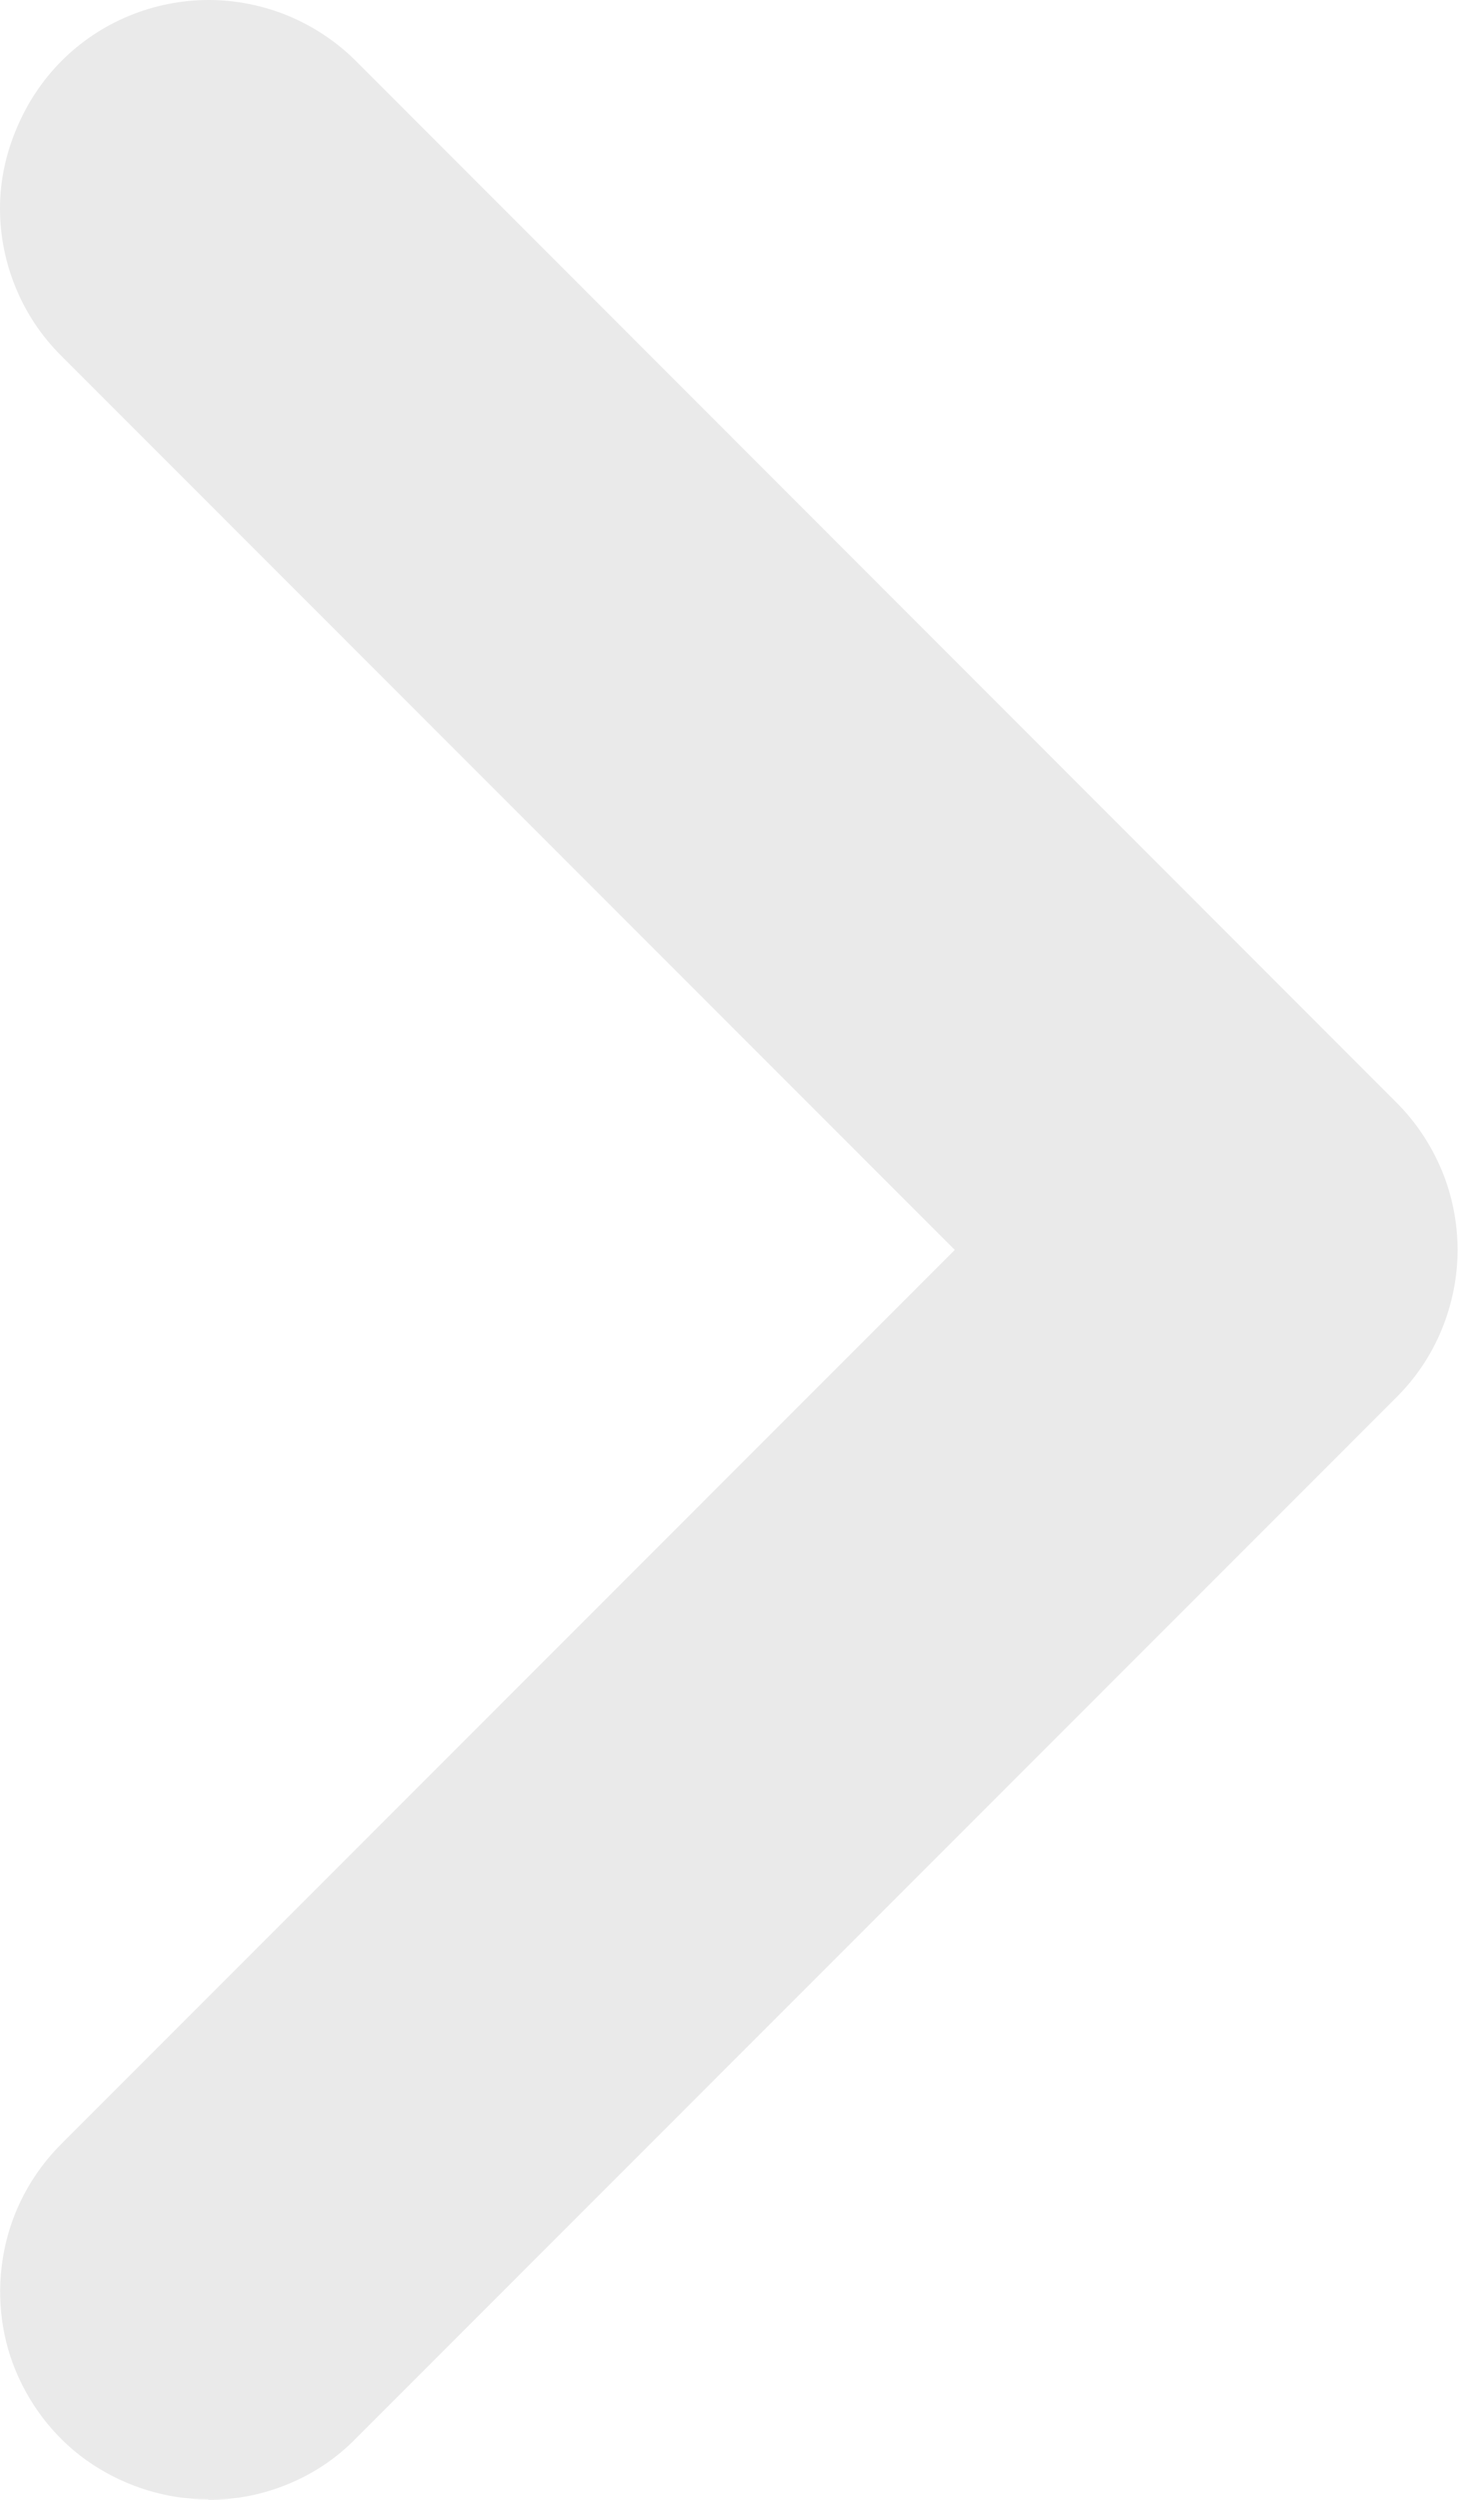 <?xml version="1.0" encoding="UTF-8"?>
<svg id="Capa_2" data-name="Capa 2" xmlns="http://www.w3.org/2000/svg" viewBox="0 0 35 60">
  <defs>
    <style>
      .cls-1 {
        fill: #eaeaea;
        stroke-width: 0px;
      }
    </style>
  </defs>
  <g id="Capa_1-2" data-name="Capa 1">
    <g id="_ð_icon_chevron_left_minor_" data-name="ð¦ icon &amp;quot;chevron left minor&amp;quot;">
      <path id="Vector" class="cls-1" d="M5.01,60c.66,0,1.31-.13,1.91-.38.61-.25,1.16-.62,1.62-1.09l24.99-25c.46-.46.83-1.01,1.08-1.62s.38-1.26.38-1.91-.13-1.31-.38-1.91-.62-1.16-1.08-1.62L8.54,1.46c-.46-.46-1.02-.83-1.62-1.08-.61-.25-1.26-.38-1.91-.38s-1.31.13-1.91.38c-.61.25-1.16.62-1.62,1.08-.46.46-.83,1.02-1.08,1.62C.14,3.69,0,4.34,0,5s.13,1.31.38,1.91c.25.61.62,1.16,1.08,1.62l21.46,21.47L1.47,51.46c-.7.7-1.18,1.59-1.37,2.56-.19.97-.1,1.98.28,2.89.38.91,1.02,1.7,1.84,2.24s1.79.84,2.78.84Z"/>
    </g>
  </g>
</svg>